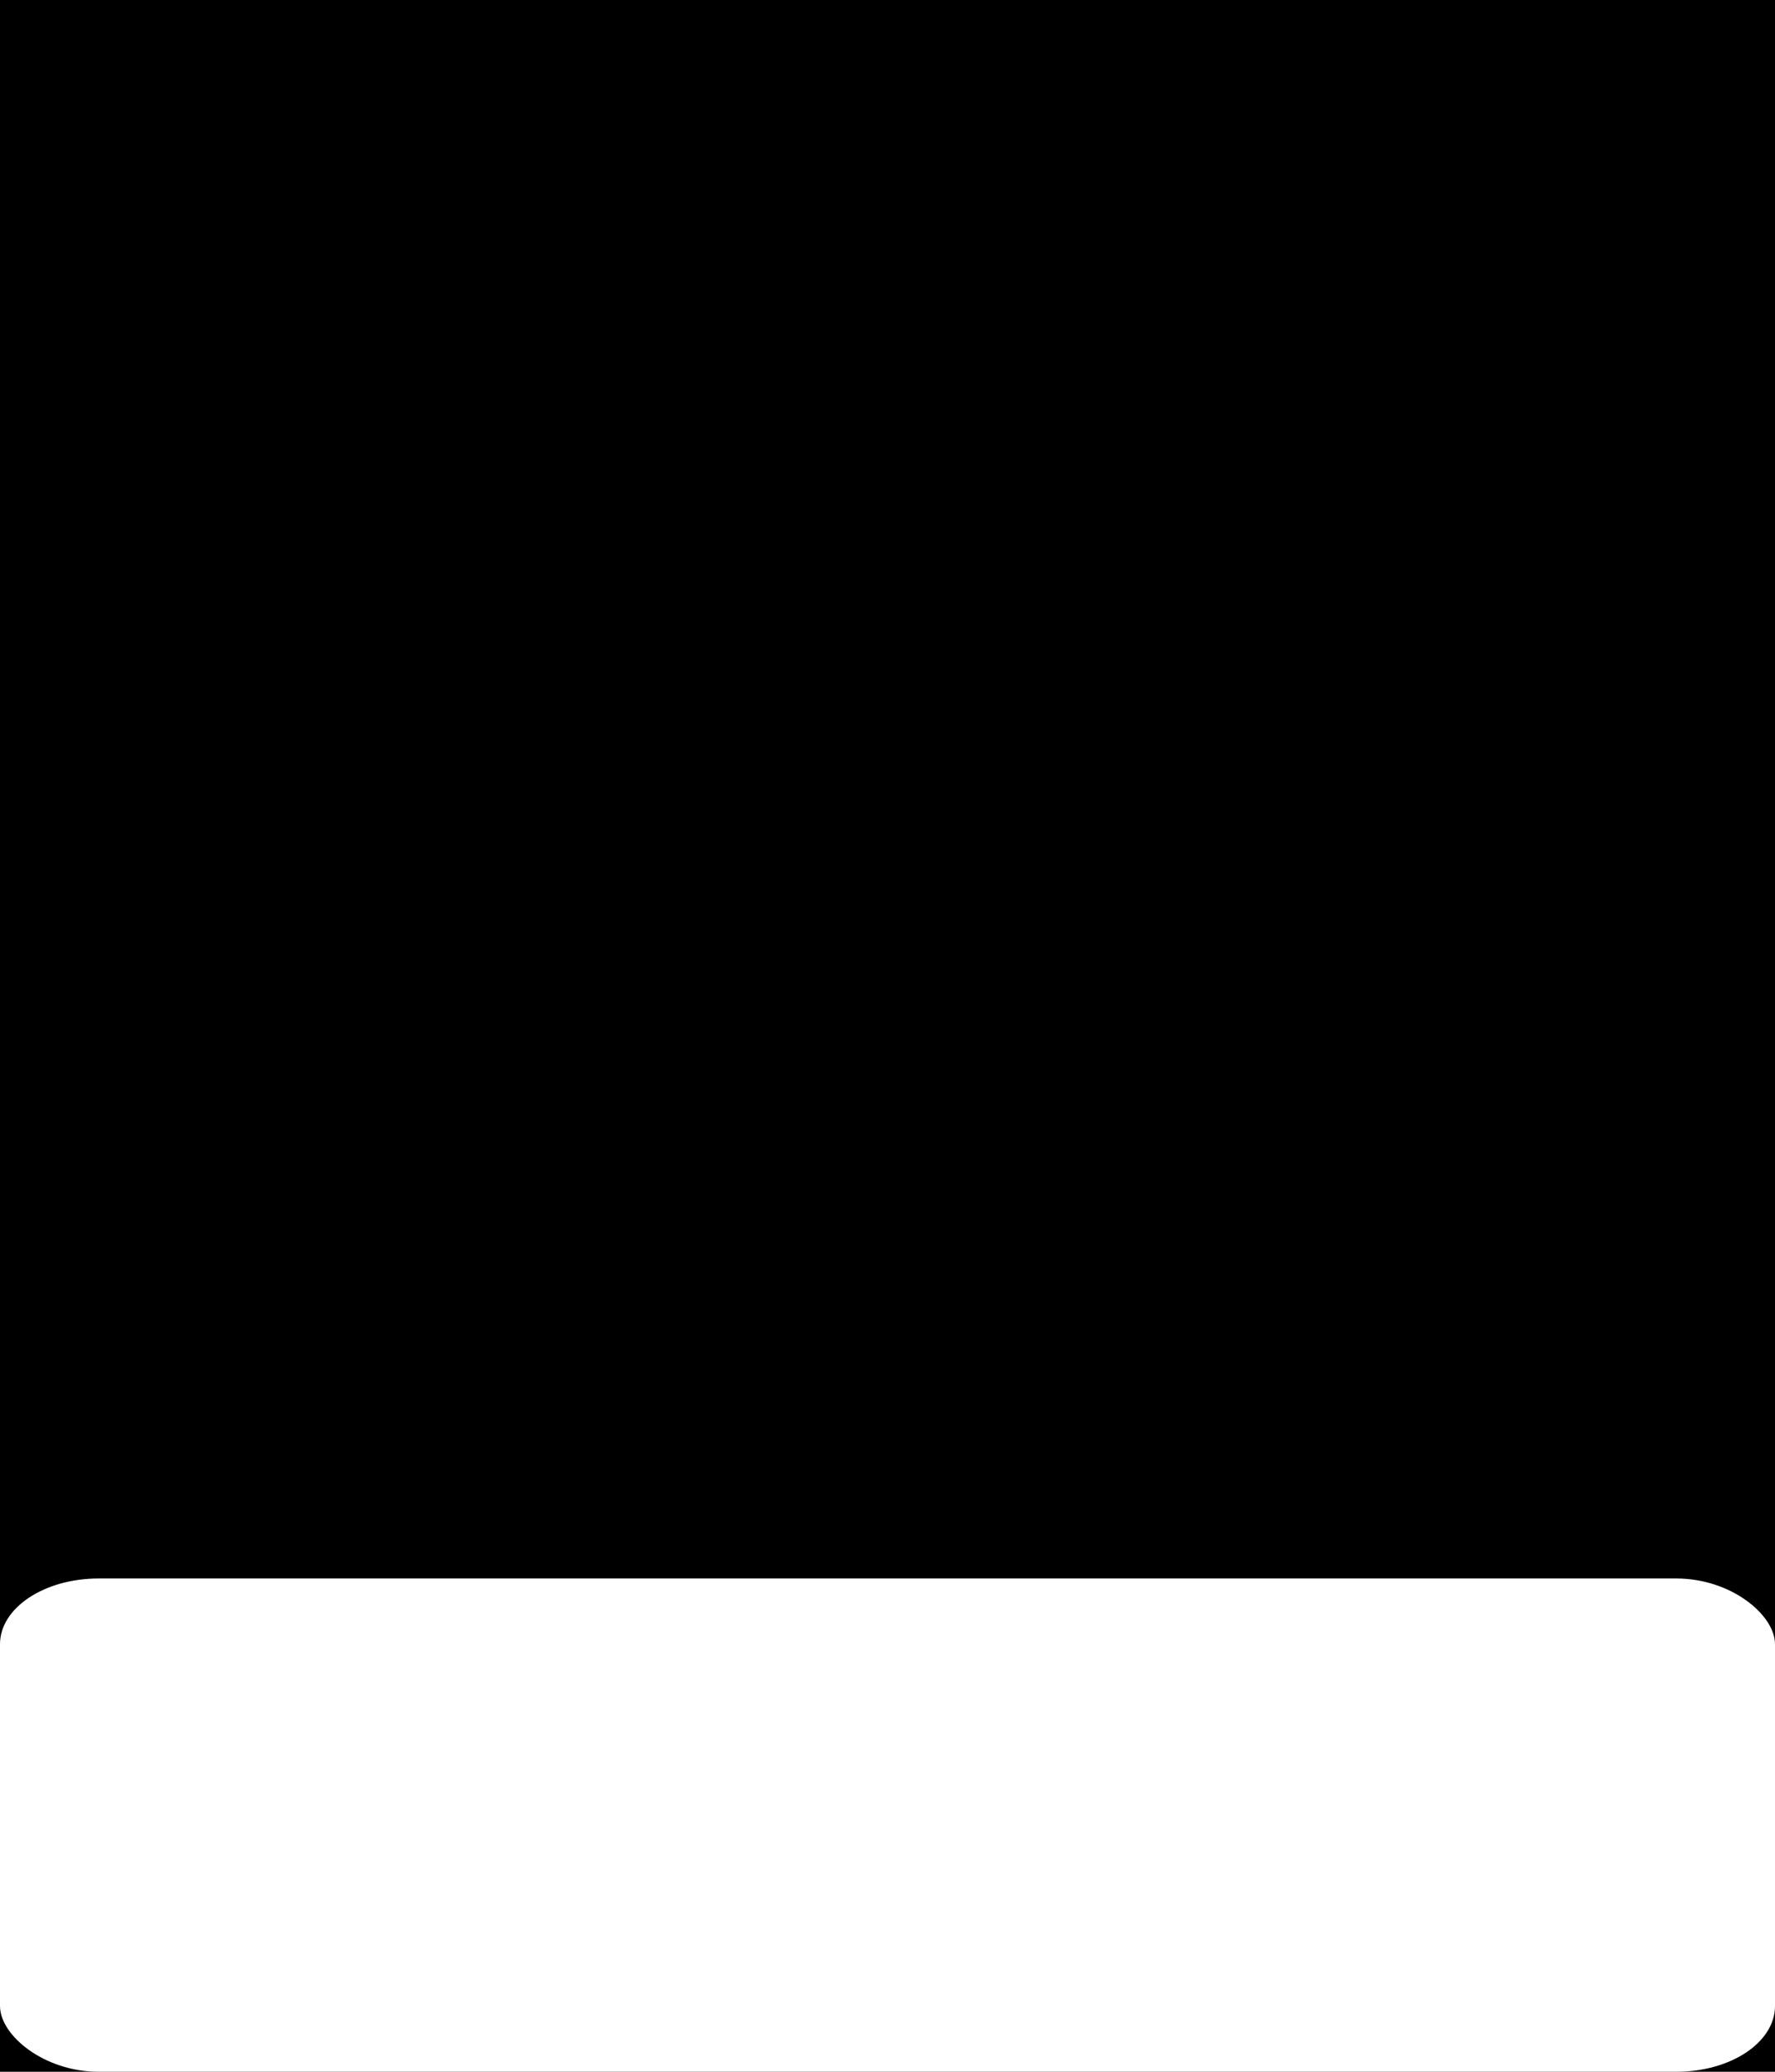 <?xml version="1.0" encoding="UTF-8" standalone="no"?>
<!-- Created with Inkscape (http://www.inkscape.org/) -->

<svg
   xmlns:dc="http://purl.org/dc/elements/1.1/"
   xmlns:cc="http://creativecommons.org/ns#"
   xmlns:rdf="http://www.w3.org/1999/02/22-rdf-syntax-ns#"
   xmlns:svg="http://www.w3.org/2000/svg"
   xmlns="http://www.w3.org/2000/svg"
   xmlns:sodipodi="http://sodipodi.sourceforge.net/DTD/sodipodi-0.dtd"
   xmlns:inkscape="http://www.inkscape.org/namespaces/inkscape"
   width="144"
   height="168"
   id="svg3008"
   version="1.1"
   inkscape:version="0.48.4 r9939"
   sodipodi:docname="digital-display.svg"
   inkscape:export-filename="/home/phardy/digital-display.png"
   inkscape:export-xdpi="90"
   inkscape:export-ydpi="90">
  <defs
     id="defs3010" />
  <sodipodi:namedview
     id="base"
     pagecolor="#ffffff"
     bordercolor="#666666"
     borderopacity="1.0"
     inkscape:pageopacity="0.0"
     inkscape:pageshadow="2"
     inkscape:zoom="2.1111111"
     inkscape:cx="72"
     inkscape:cy="75.085812"
     inkscape:document-units="px"
     inkscape:current-layer="layer1"
     showgrid="false"
     inkscape:window-width="503"
     inkscape:window-height="629"
     inkscape:window-x="205"
     inkscape:window-y="50"
     inkscape:window-maximized="0" />
  <g
     inkscape:label="Layer 1"
     inkscape:groupmode="layer"
     id="layer1"
     transform="translate(0,-884.362)">
    <rect
       style="fill:#000000"
       id="rect3034"
       x="0"
       y="884.362"
       width="144"
       height="168" />
    <rect
       style="fill:#ffffff"
       id="rect2991"
       width="144"
       height="40"
       x="0"
       y="1012.362"
       rx="8"
       ry="5.333" />
  </g>
</svg>
